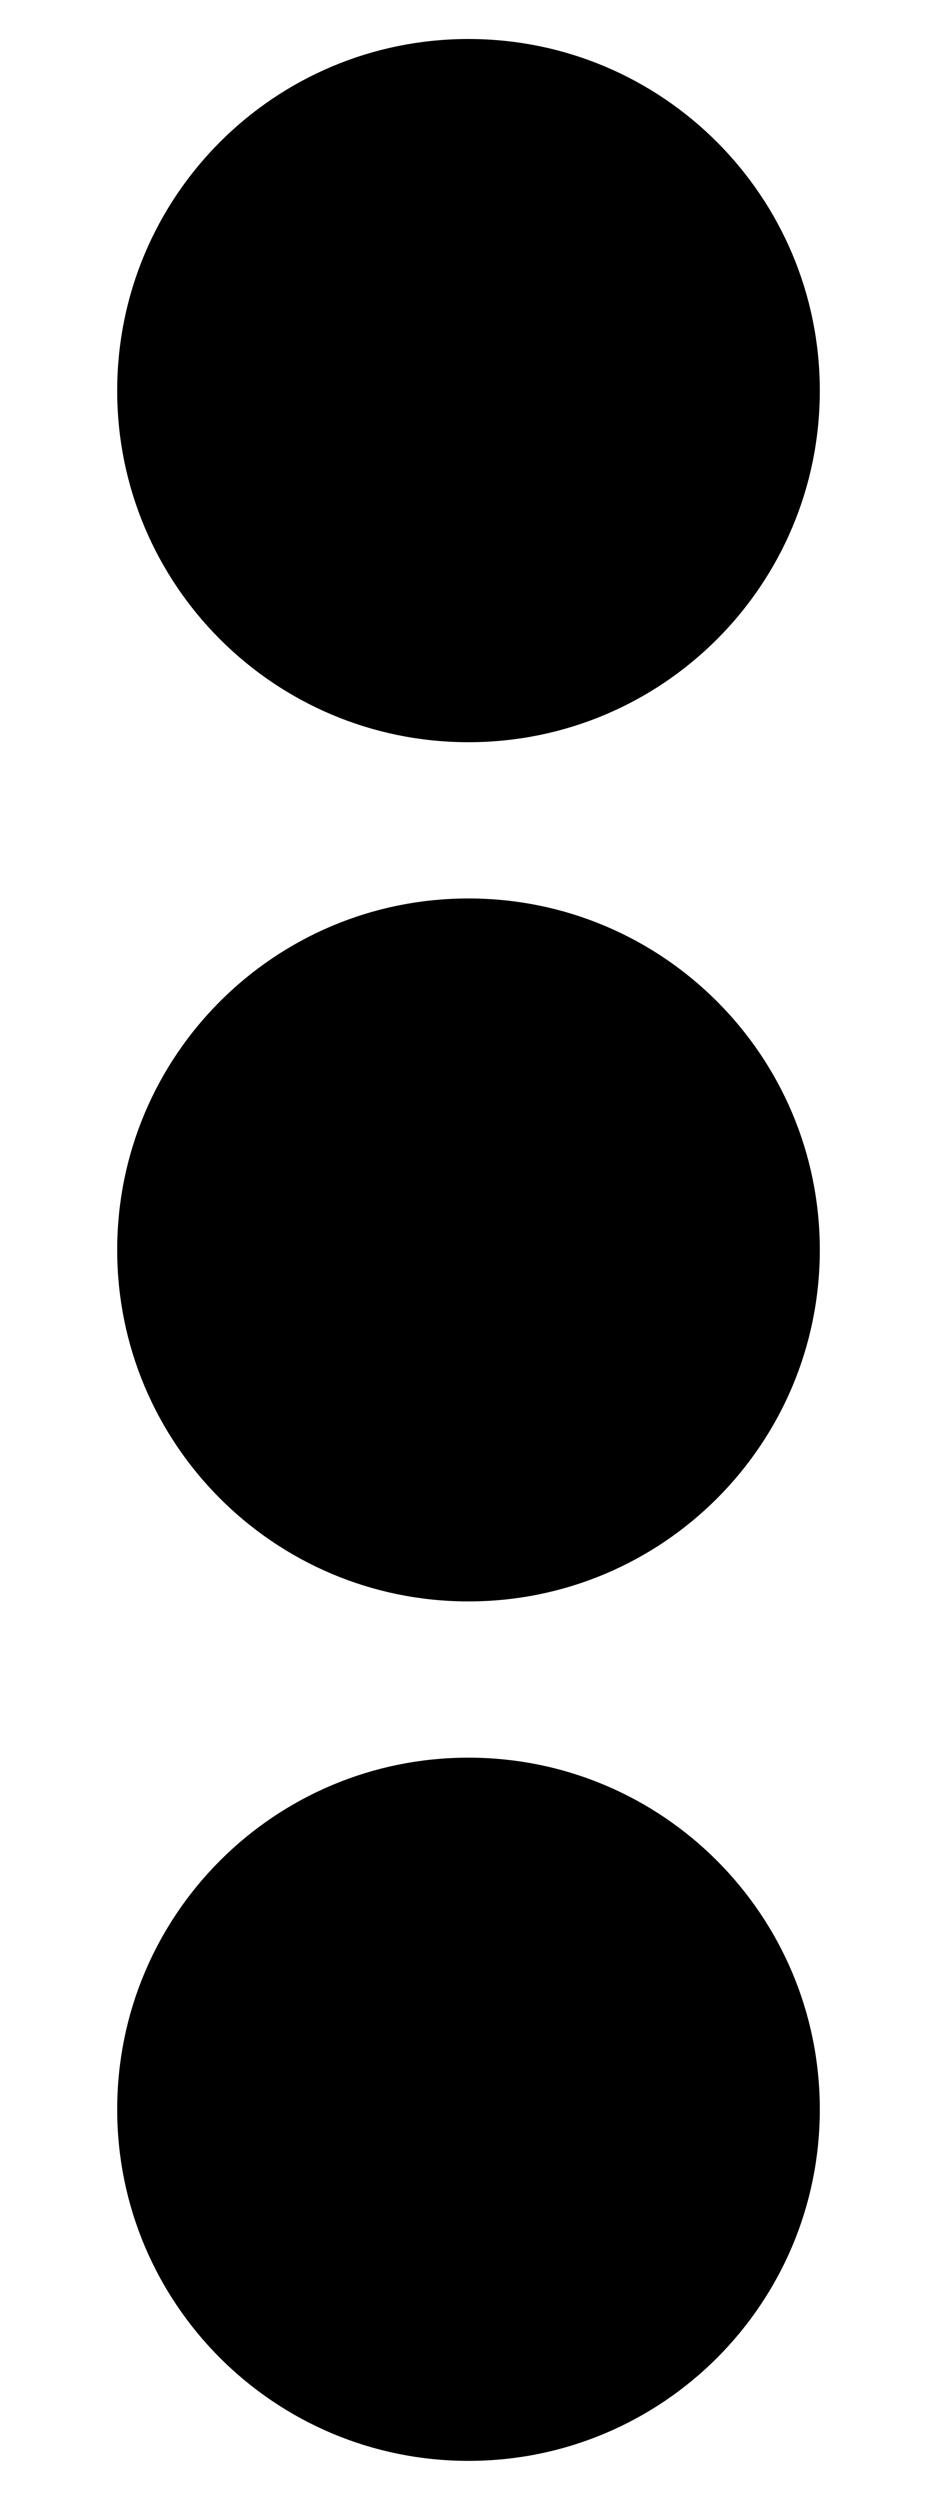 <svg height="1000" width="375" xmlns="http://www.w3.org/2000/svg"><path d="M187.5 359.4c77.7 0 140.6 62.9 140.6 140.6S265.2 640.6 187.5 640.6 46.9 577.7 46.9 500 109.8 359.4 187.5 359.4zM46.9 156.3c0 77.7 62.9 140.6 140.6 140.6S328.1 234 328.1 156.3 265.2 15.6 187.5 15.6 46.9 78.5 46.9 156.3zm0 687.5c0 77.7 62.9 140.6 140.6 140.6S328.1 921.5 328.1 843.8 265.2 703.1 187.5 703.1 46.9 766 46.9 843.8z"/></svg>